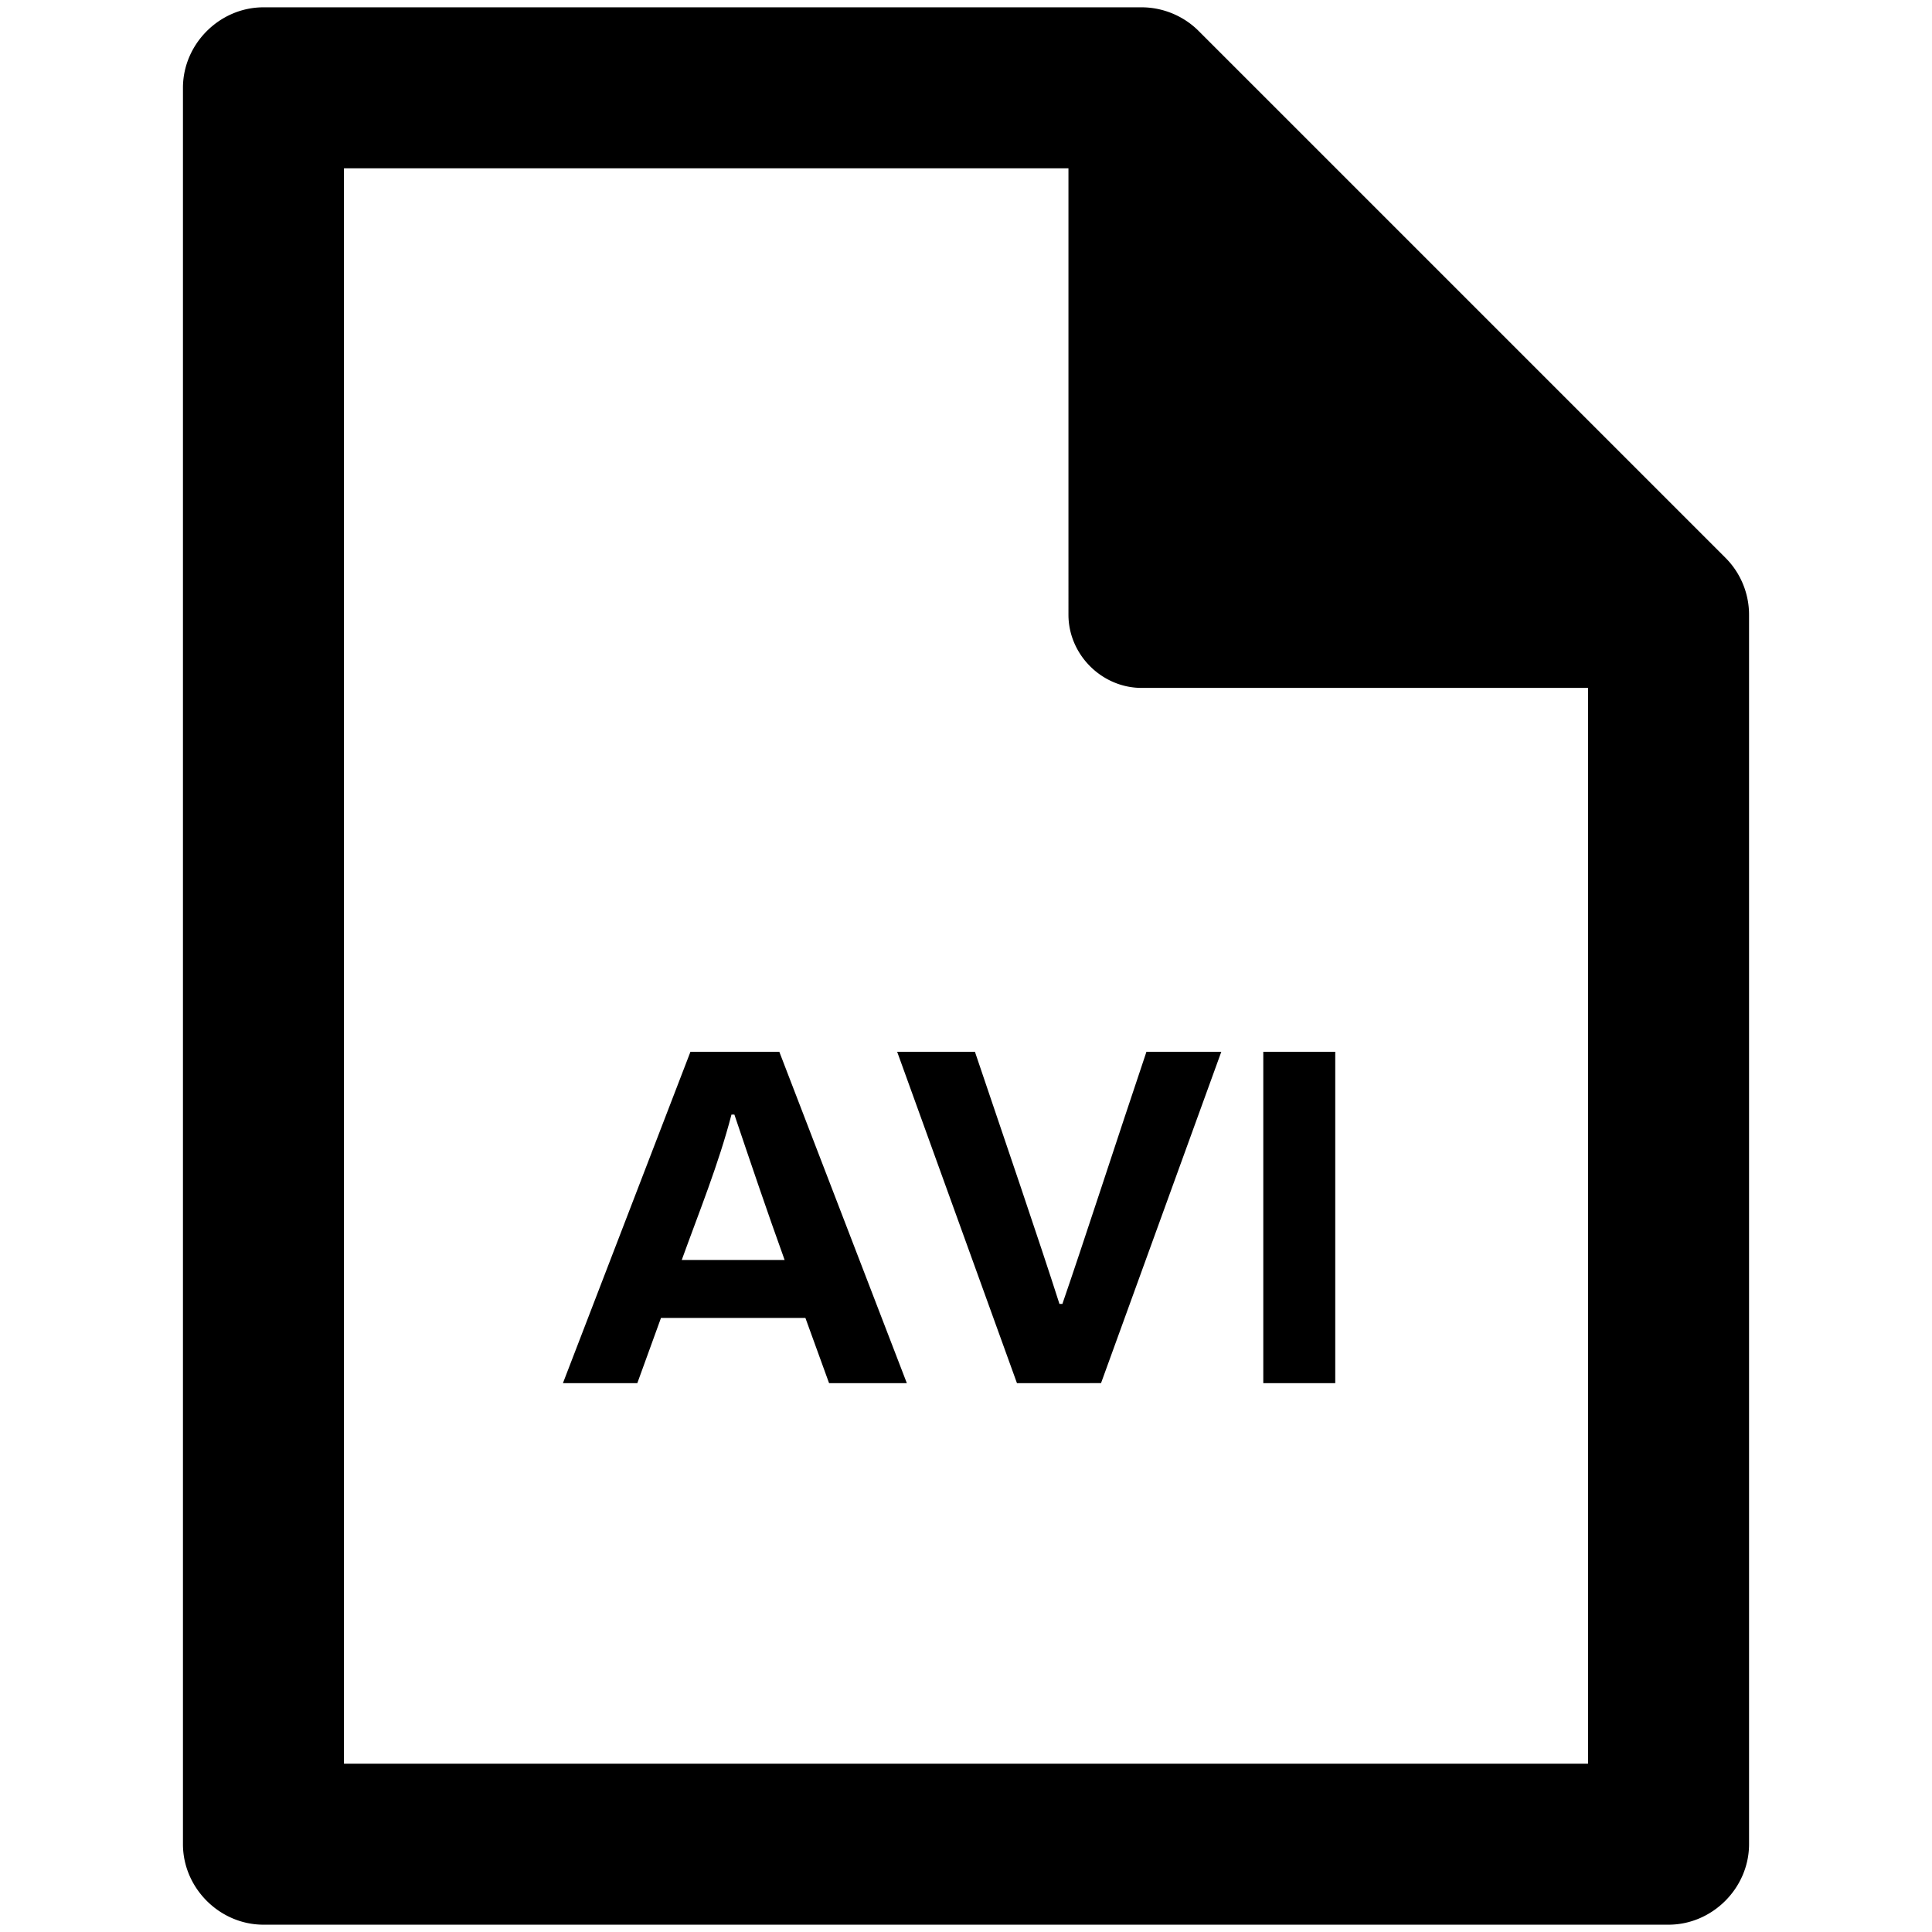 <svg viewBox="0 0 264 264" xmlns="http://www.w3.org/2000/svg">
    <path d="M172.623 189v-45.275h9.833V189zm-33.66 0-16.368-45.275h10.626c3.849 11.391 8.779 25.775 11.55 34.452h.4c2.829-8.177 7.624-23 11.485-34.453h10.23l-16.434 45.275zm-25.674 0-3.234-8.91H90.321L87.087 189H76.922l17.424-45.275h12.145L123.915 189zm-20.131-16.829h14.058c-2.385-6.609-4.622-13.22-6.864-19.866h-.4c-1.753 6.756-4.43 13.32-6.794 19.866"/>
    <path d="M36 263c-5.991 0-11-5.009-11-11V12c0-5.991 5.009-11 11-11h120c2.897 0 5.73 1.173 7.779 3.222l72 72A11 11 0 0 1 239 84v168c0 5.991-5.009 11-11 11zm11-22h170V94h-61c-5.447 0-10-4.553-10-10V23H47z"/>
</svg>
